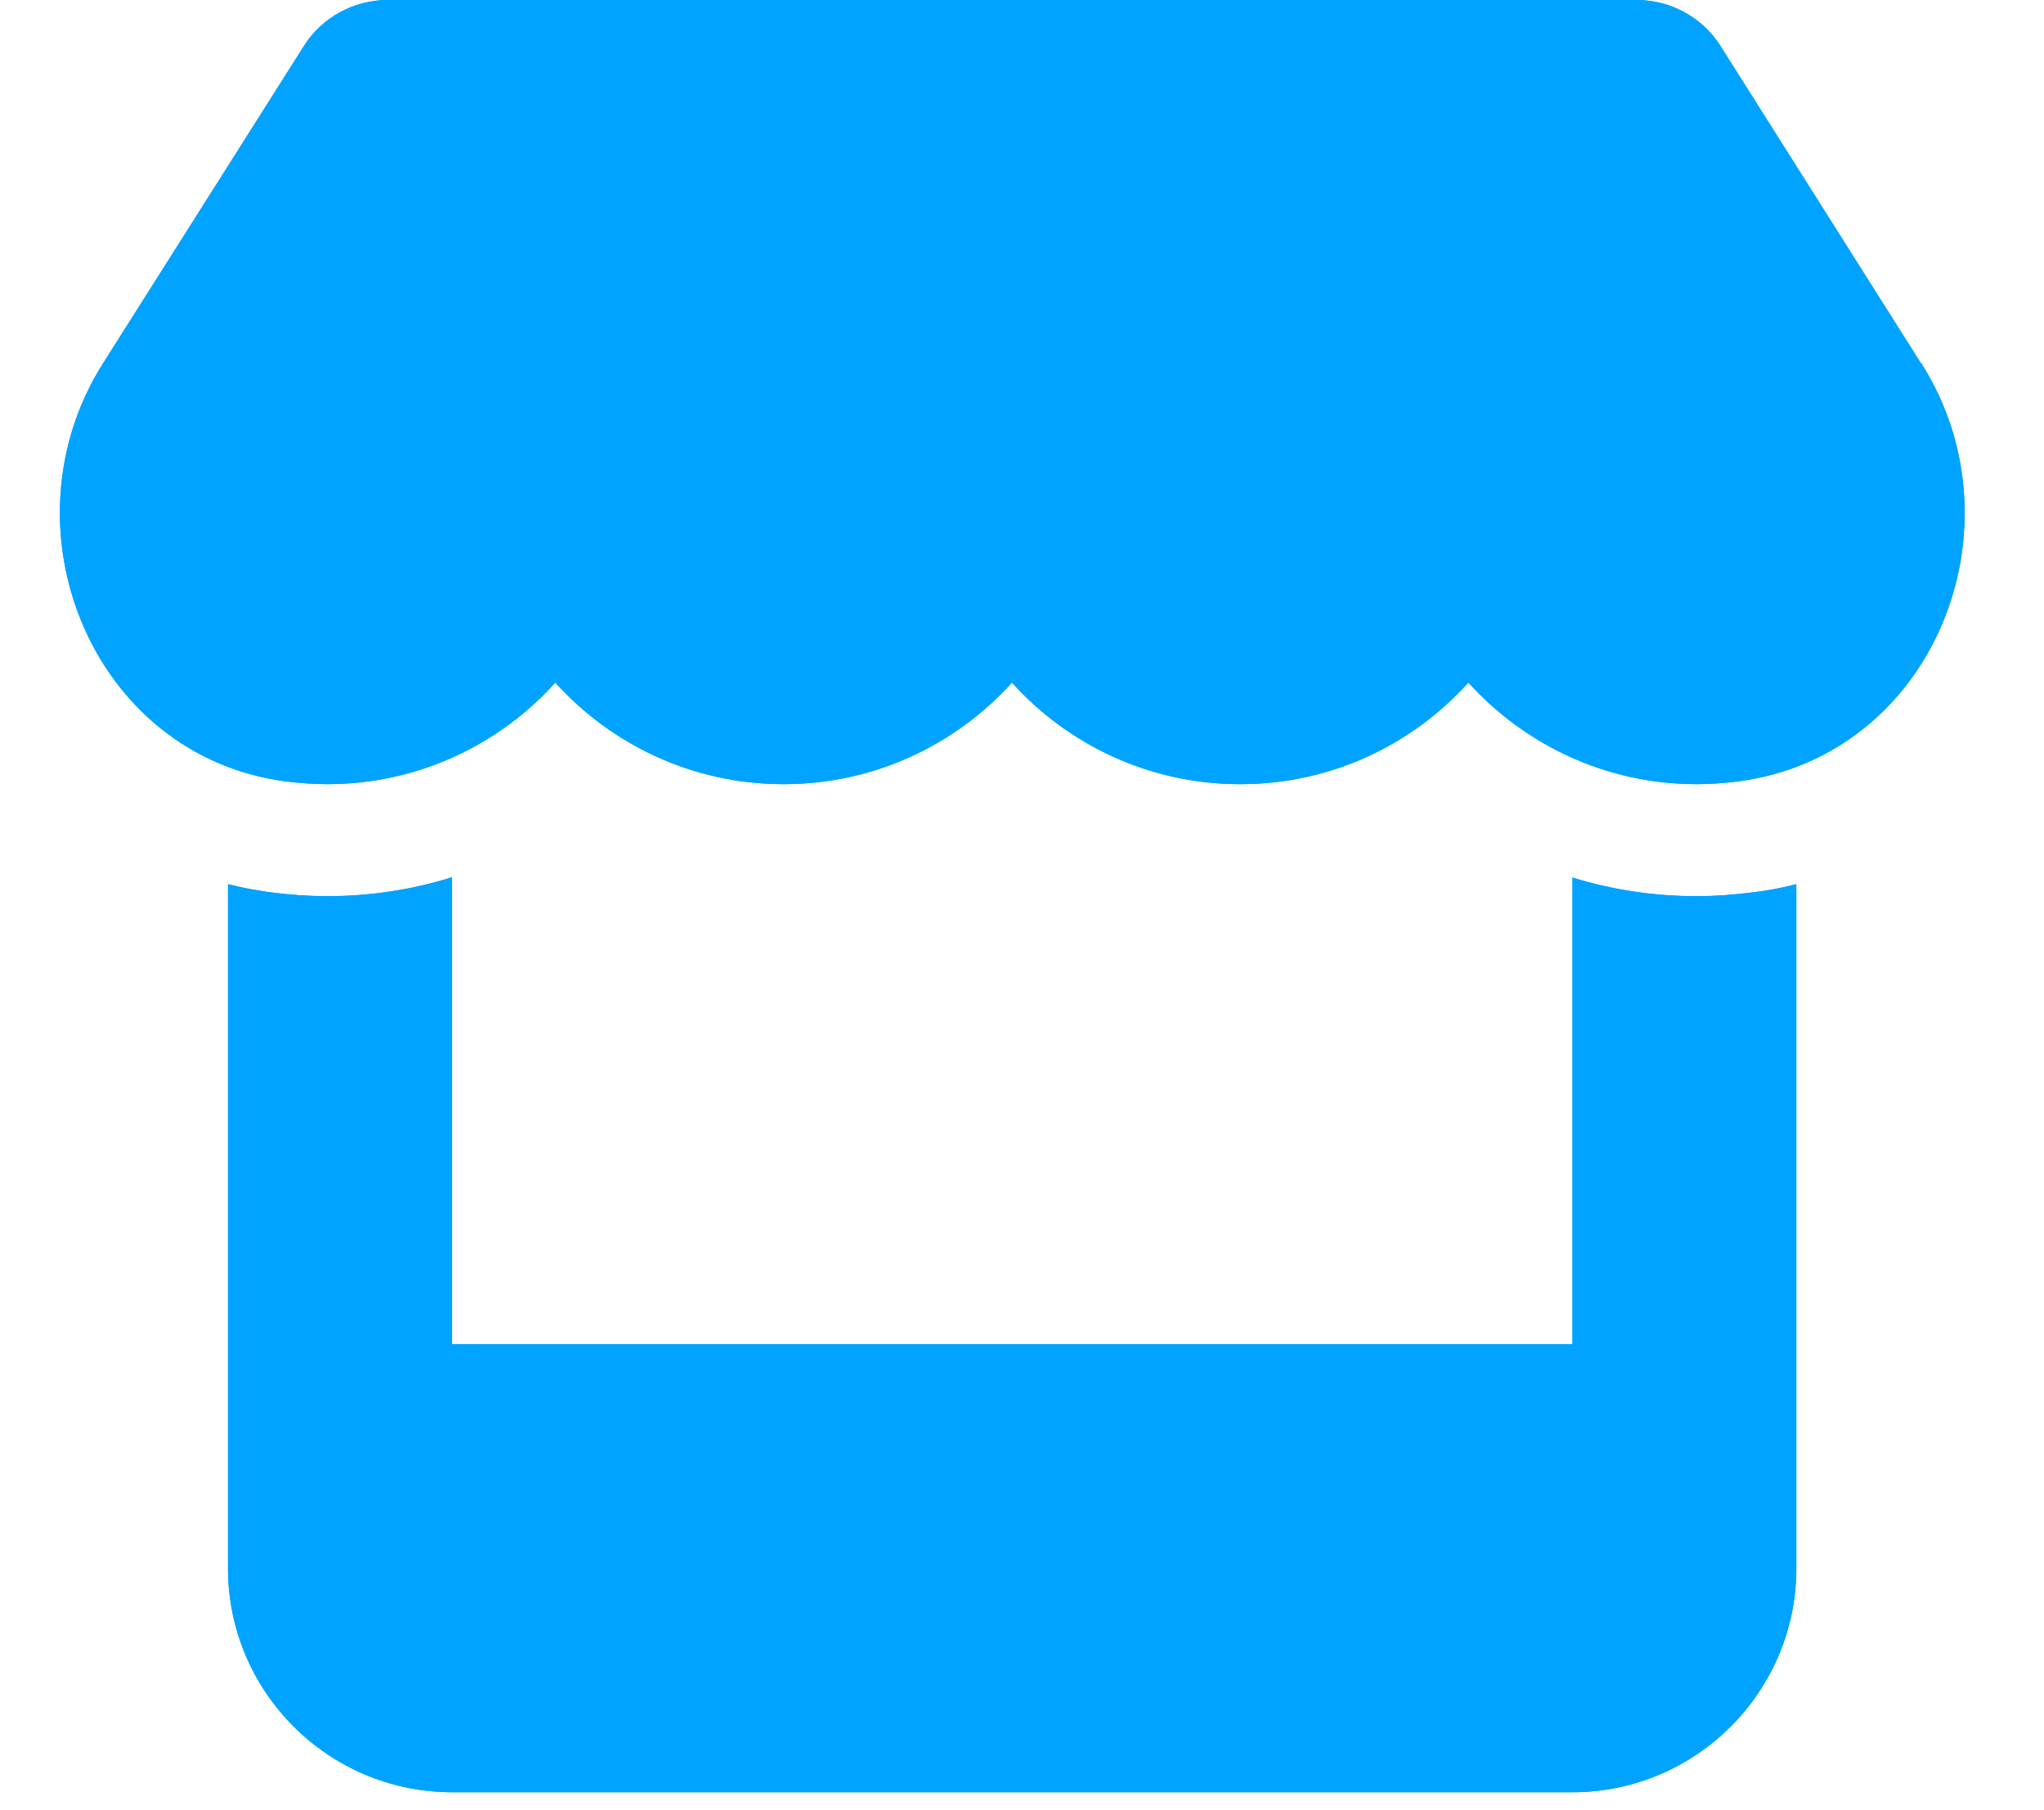 <svg xmlns="http://www.w3.org/2000/svg" xmlns:xlink="http://www.w3.org/1999/xlink" width="96" zoomAndPan="magnify" viewBox="0 0 72 63.75" height="85" preserveAspectRatio="xMidYMid meet" version="1.0"><defs><clipPath id="28be330575"><path d="M 2 0 L 70 0 L 70 63.5 L 2 63.5 Z M 2 0 " clip-rule="nonzero"/></clipPath></defs><g clip-path="url(#28be330575)"><path fill="#00a3ff" d="M 67.668 12.801 L 60.602 1.617 C 59.973 0.617 58.852 0 57.656 0 L 13.656 0 C 12.461 0 11.336 0.617 10.707 1.617 L 3.629 12.801 C -0.02 18.57 3.211 26.602 10.031 27.523 C 10.523 27.586 11.031 27.625 11.523 27.625 C 14.742 27.625 17.602 26.219 19.562 24.047 C 21.523 26.219 24.383 27.625 27.602 27.625 C 30.82 27.625 33.684 26.219 35.645 24.047 C 37.605 26.219 40.465 27.625 43.684 27.625 C 46.914 27.625 49.762 26.219 51.723 24.047 C 53.695 26.219 56.547 27.625 59.766 27.625 C 60.27 27.625 60.762 27.586 61.258 27.523 C 68.102 26.613 71.344 18.586 67.68 12.801 Z M 61.762 31.434 C 61.762 31.434 61.762 31.434 61.75 31.434 C 61.098 31.52 60.43 31.57 59.75 31.57 C 58.223 31.57 56.754 31.336 55.387 30.914 L 55.387 47.355 L 15.926 47.355 L 15.926 30.902 C 14.543 31.336 13.062 31.57 11.535 31.57 C 10.855 31.57 10.18 31.52 9.523 31.434 L 9.512 31.434 C 9.008 31.359 8.516 31.273 8.031 31.148 L 8.031 55.246 C 8.031 59.598 11.57 63.137 15.926 63.137 L 55.387 63.137 C 59.738 63.137 63.277 59.598 63.277 55.246 L 63.277 31.148 C 62.785 31.273 62.293 31.371 61.762 31.434 Z M 61.762 31.434 " fill-opacity="1" fill-rule="nonzero"/><path fill="#00a3ff" d="M 67.668 12.801 L 60.602 1.617 C 59.973 0.617 58.852 0 57.656 0 L 13.656 0 C 12.461 0 11.336 0.617 10.707 1.617 L 3.629 12.801 C -0.02 18.57 3.211 26.602 10.031 27.523 C 10.523 27.586 11.031 27.625 11.523 27.625 C 14.742 27.625 17.602 26.219 19.562 24.047 C 21.523 26.219 24.383 27.625 27.602 27.625 C 30.82 27.625 33.684 26.219 35.645 24.047 C 37.605 26.219 40.465 27.625 43.684 27.625 C 46.914 27.625 49.762 26.219 51.723 24.047 C 53.695 26.219 56.547 27.625 59.766 27.625 C 60.27 27.625 60.762 27.586 61.258 27.523 C 68.102 26.613 71.344 18.586 67.68 12.801 Z M 61.762 31.434 C 61.762 31.434 61.762 31.434 61.75 31.434 C 61.098 31.52 60.43 31.57 59.75 31.57 C 58.223 31.57 56.754 31.336 55.387 30.914 L 55.387 47.355 L 15.926 47.355 L 15.926 30.902 C 14.543 31.336 13.062 31.57 11.535 31.57 C 10.855 31.57 10.18 31.52 9.523 31.434 L 9.512 31.434 C 9.008 31.359 8.516 31.273 8.031 31.148 L 8.031 55.246 C 8.031 59.598 11.57 63.137 15.926 63.137 L 55.387 63.137 C 59.738 63.137 63.277 59.598 63.277 55.246 L 63.277 31.148 C 62.785 31.273 62.293 31.371 61.762 31.434 Z M 61.762 31.434 " fill-opacity="1" fill-rule="nonzero"/></g></svg>